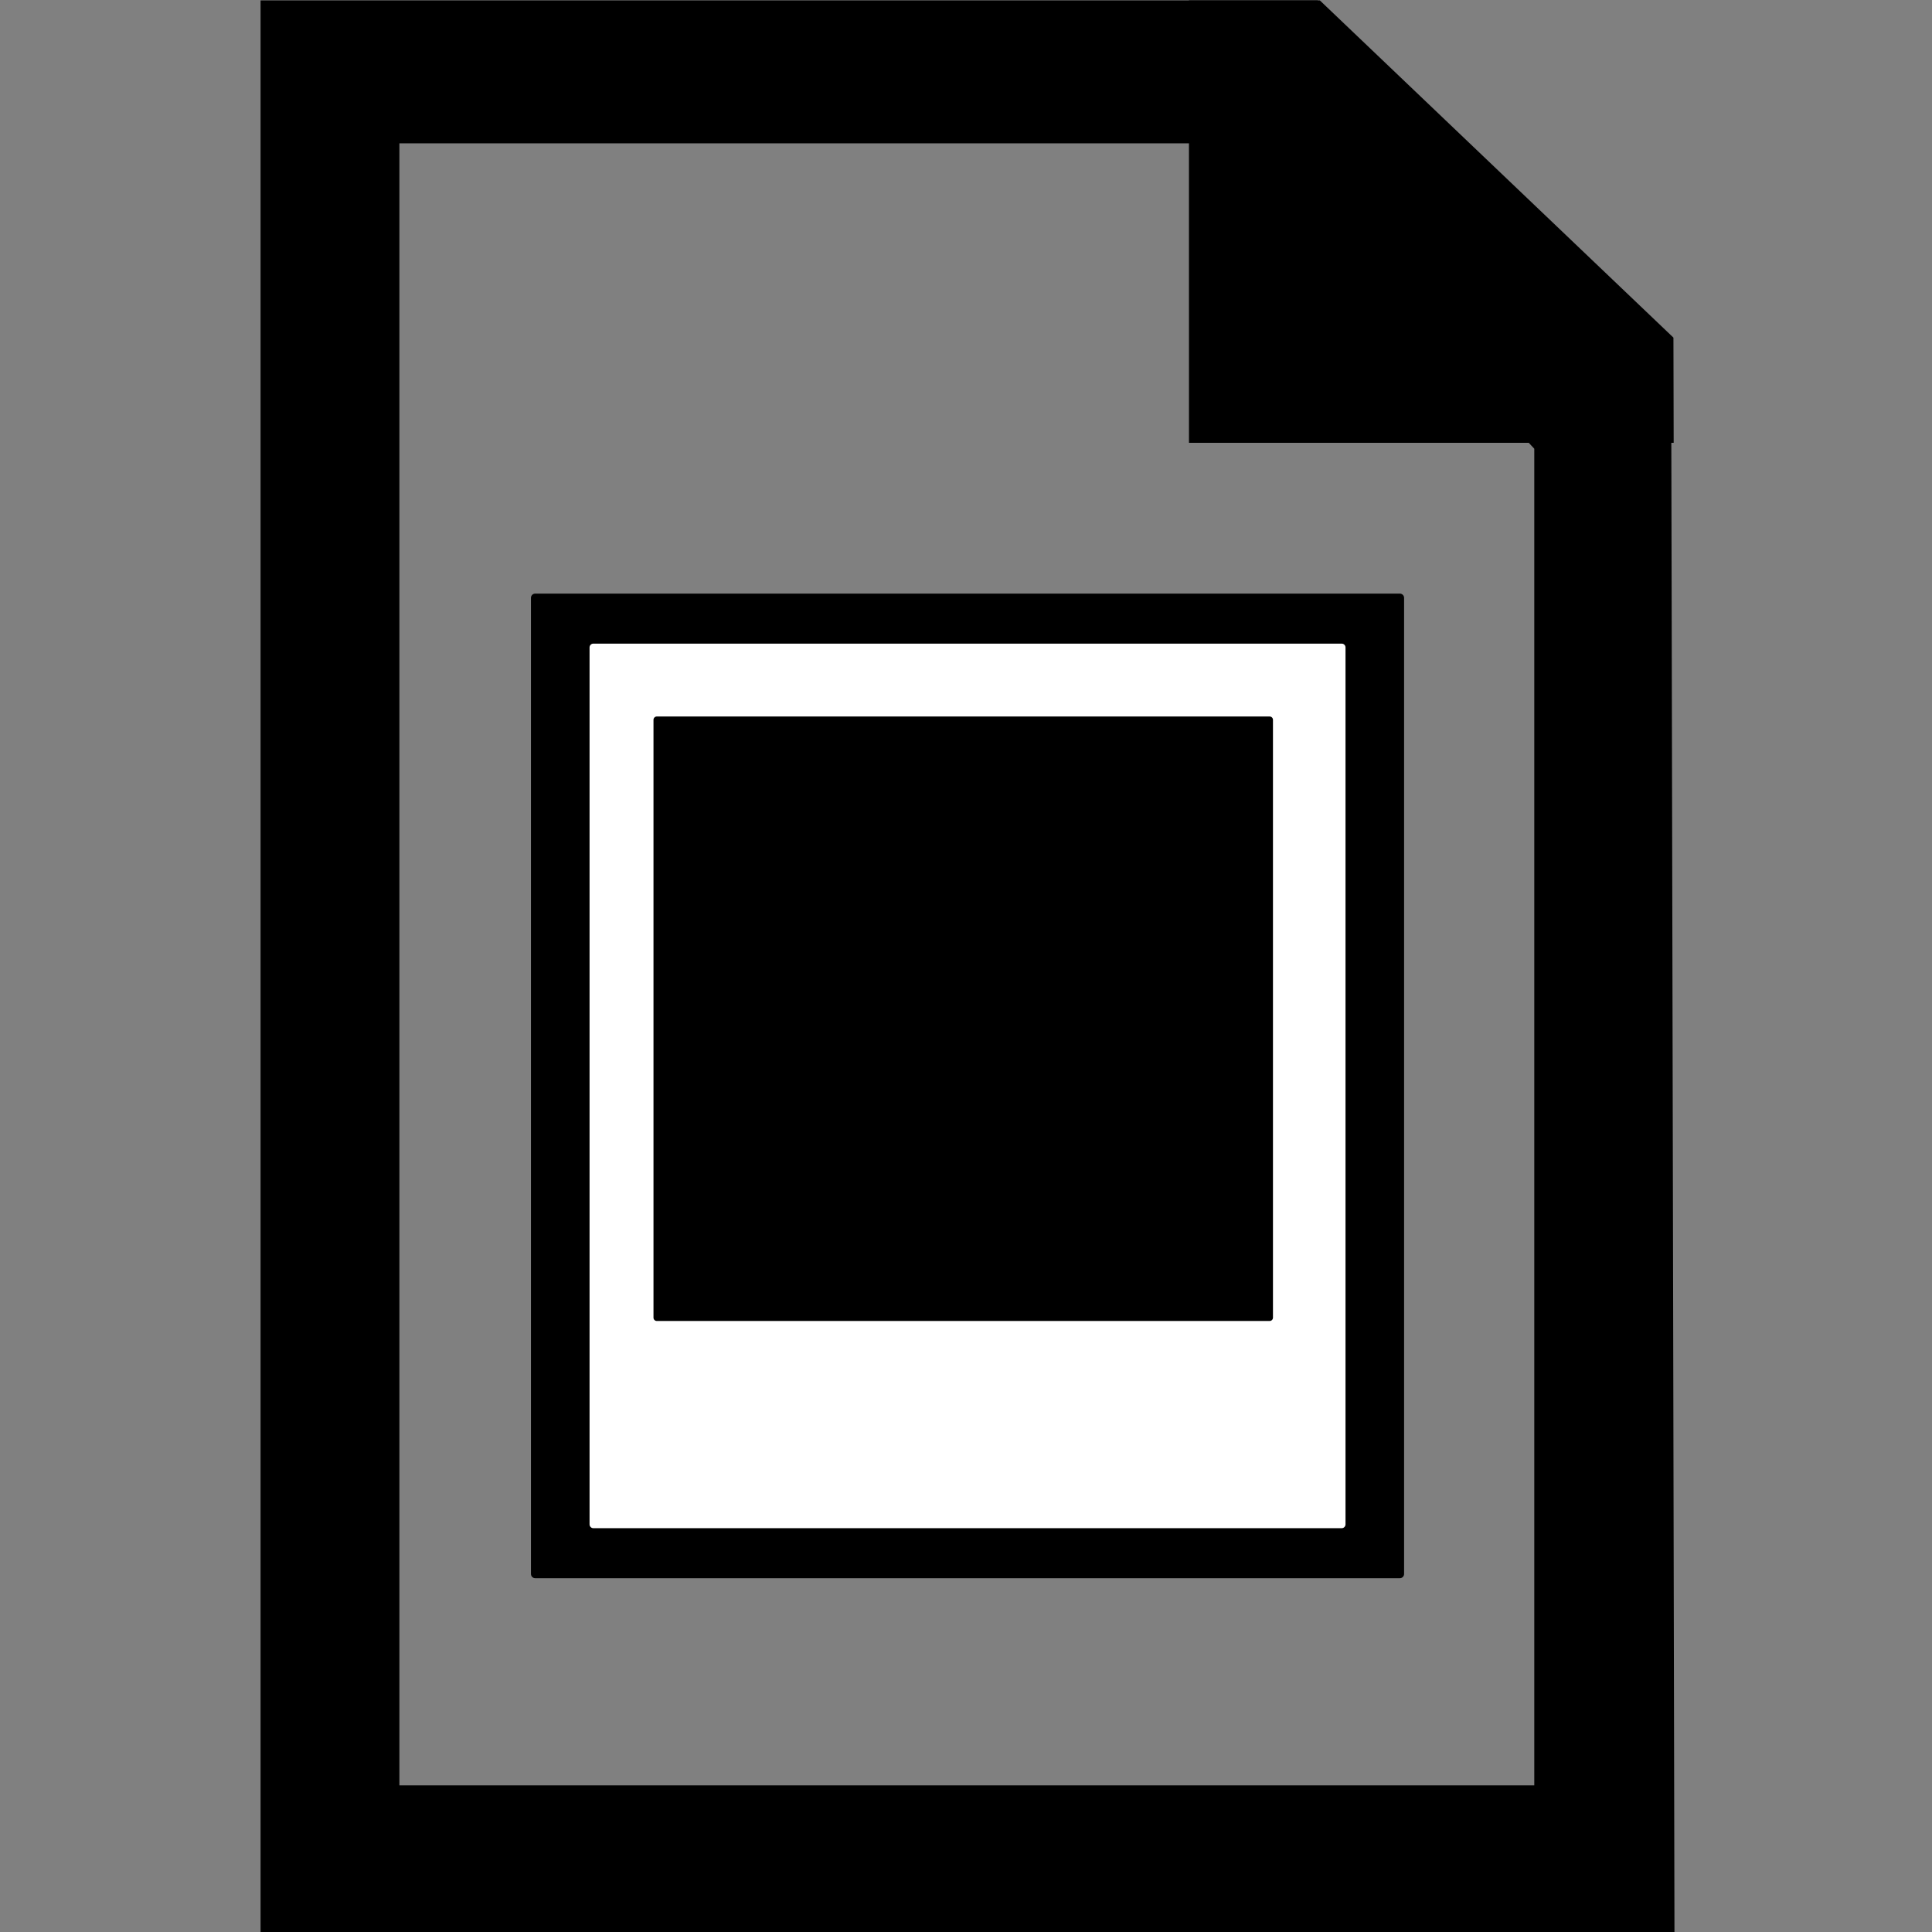 <svg xmlns="http://www.w3.org/2000/svg" height="1e3" width="1e3" version="1.1" viewBox="0 0 264.583 264.583">
 <rect x="0" y="0" width="264.583" height="264.583" fill="#808080" stroke="none"/>
 <g transform="translate(0 -32.417)">
  <g transform="matrix(.265 0 0 .265 0 32.474)">
   <path d="m134.66 0v999.58h730.68l-1.71-811.59c-60.9-62.67-121.8-125.33-182.7-187.99h-546.27zm71.74 73.846h438.66c49.277 52.61 98.555 105.22 147.83 157.83v690.76h-586.49z" fill="#000000"/>
  </g>
  <g fill="#000000" transform="matrix(.265 0 0 .265 0 32.474)">
   <path d="m614.43 0.001c11.873-0.003 55.782 0.003 67.655-0l182.72 174.26c0.029 13.01 0.091 41.354 0.121 54.364h-250.48z" fill="#000000"/>
  </g>
  <g transform="matrix(.265 0 0 .265 0 32.474)">
   <path d="m276.58 306.55h446.84c1.214 0 2.191 0.977 2.191 2.191v504.44c0 1.214-0.977 2.191-2.191 2.191h-446.84c-1.214 0-2.191-0.977-2.191-2.191v-504.44c0-1.214 0.977-2.191 2.191-2.191z" fill="#000000"/>
   <path d="m306.64 332.4h386.73c1.09 0 1.968 0.878 1.968 1.968v453.19c0 1.09-0.878 1.968-1.968 1.968h-386.73c-1.09 0-1.968-0.878-1.968-1.968v-453.19c0-1.09 0.878-1.968 1.968-1.968z" fill="#fff"/>
   <path d="m339.43 370.06h316.7c0.952 0 1.718 0.766 1.718 1.718v308.95c0 0.952-0.766 1.718-1.718 1.718h-316.7c-0.952 0-1.718-0.766-1.718-1.718v-308.95c0-0.952 0.766-1.718 1.718-1.718z" fill="#000000"/>
  </g>
 </g>
</svg>
